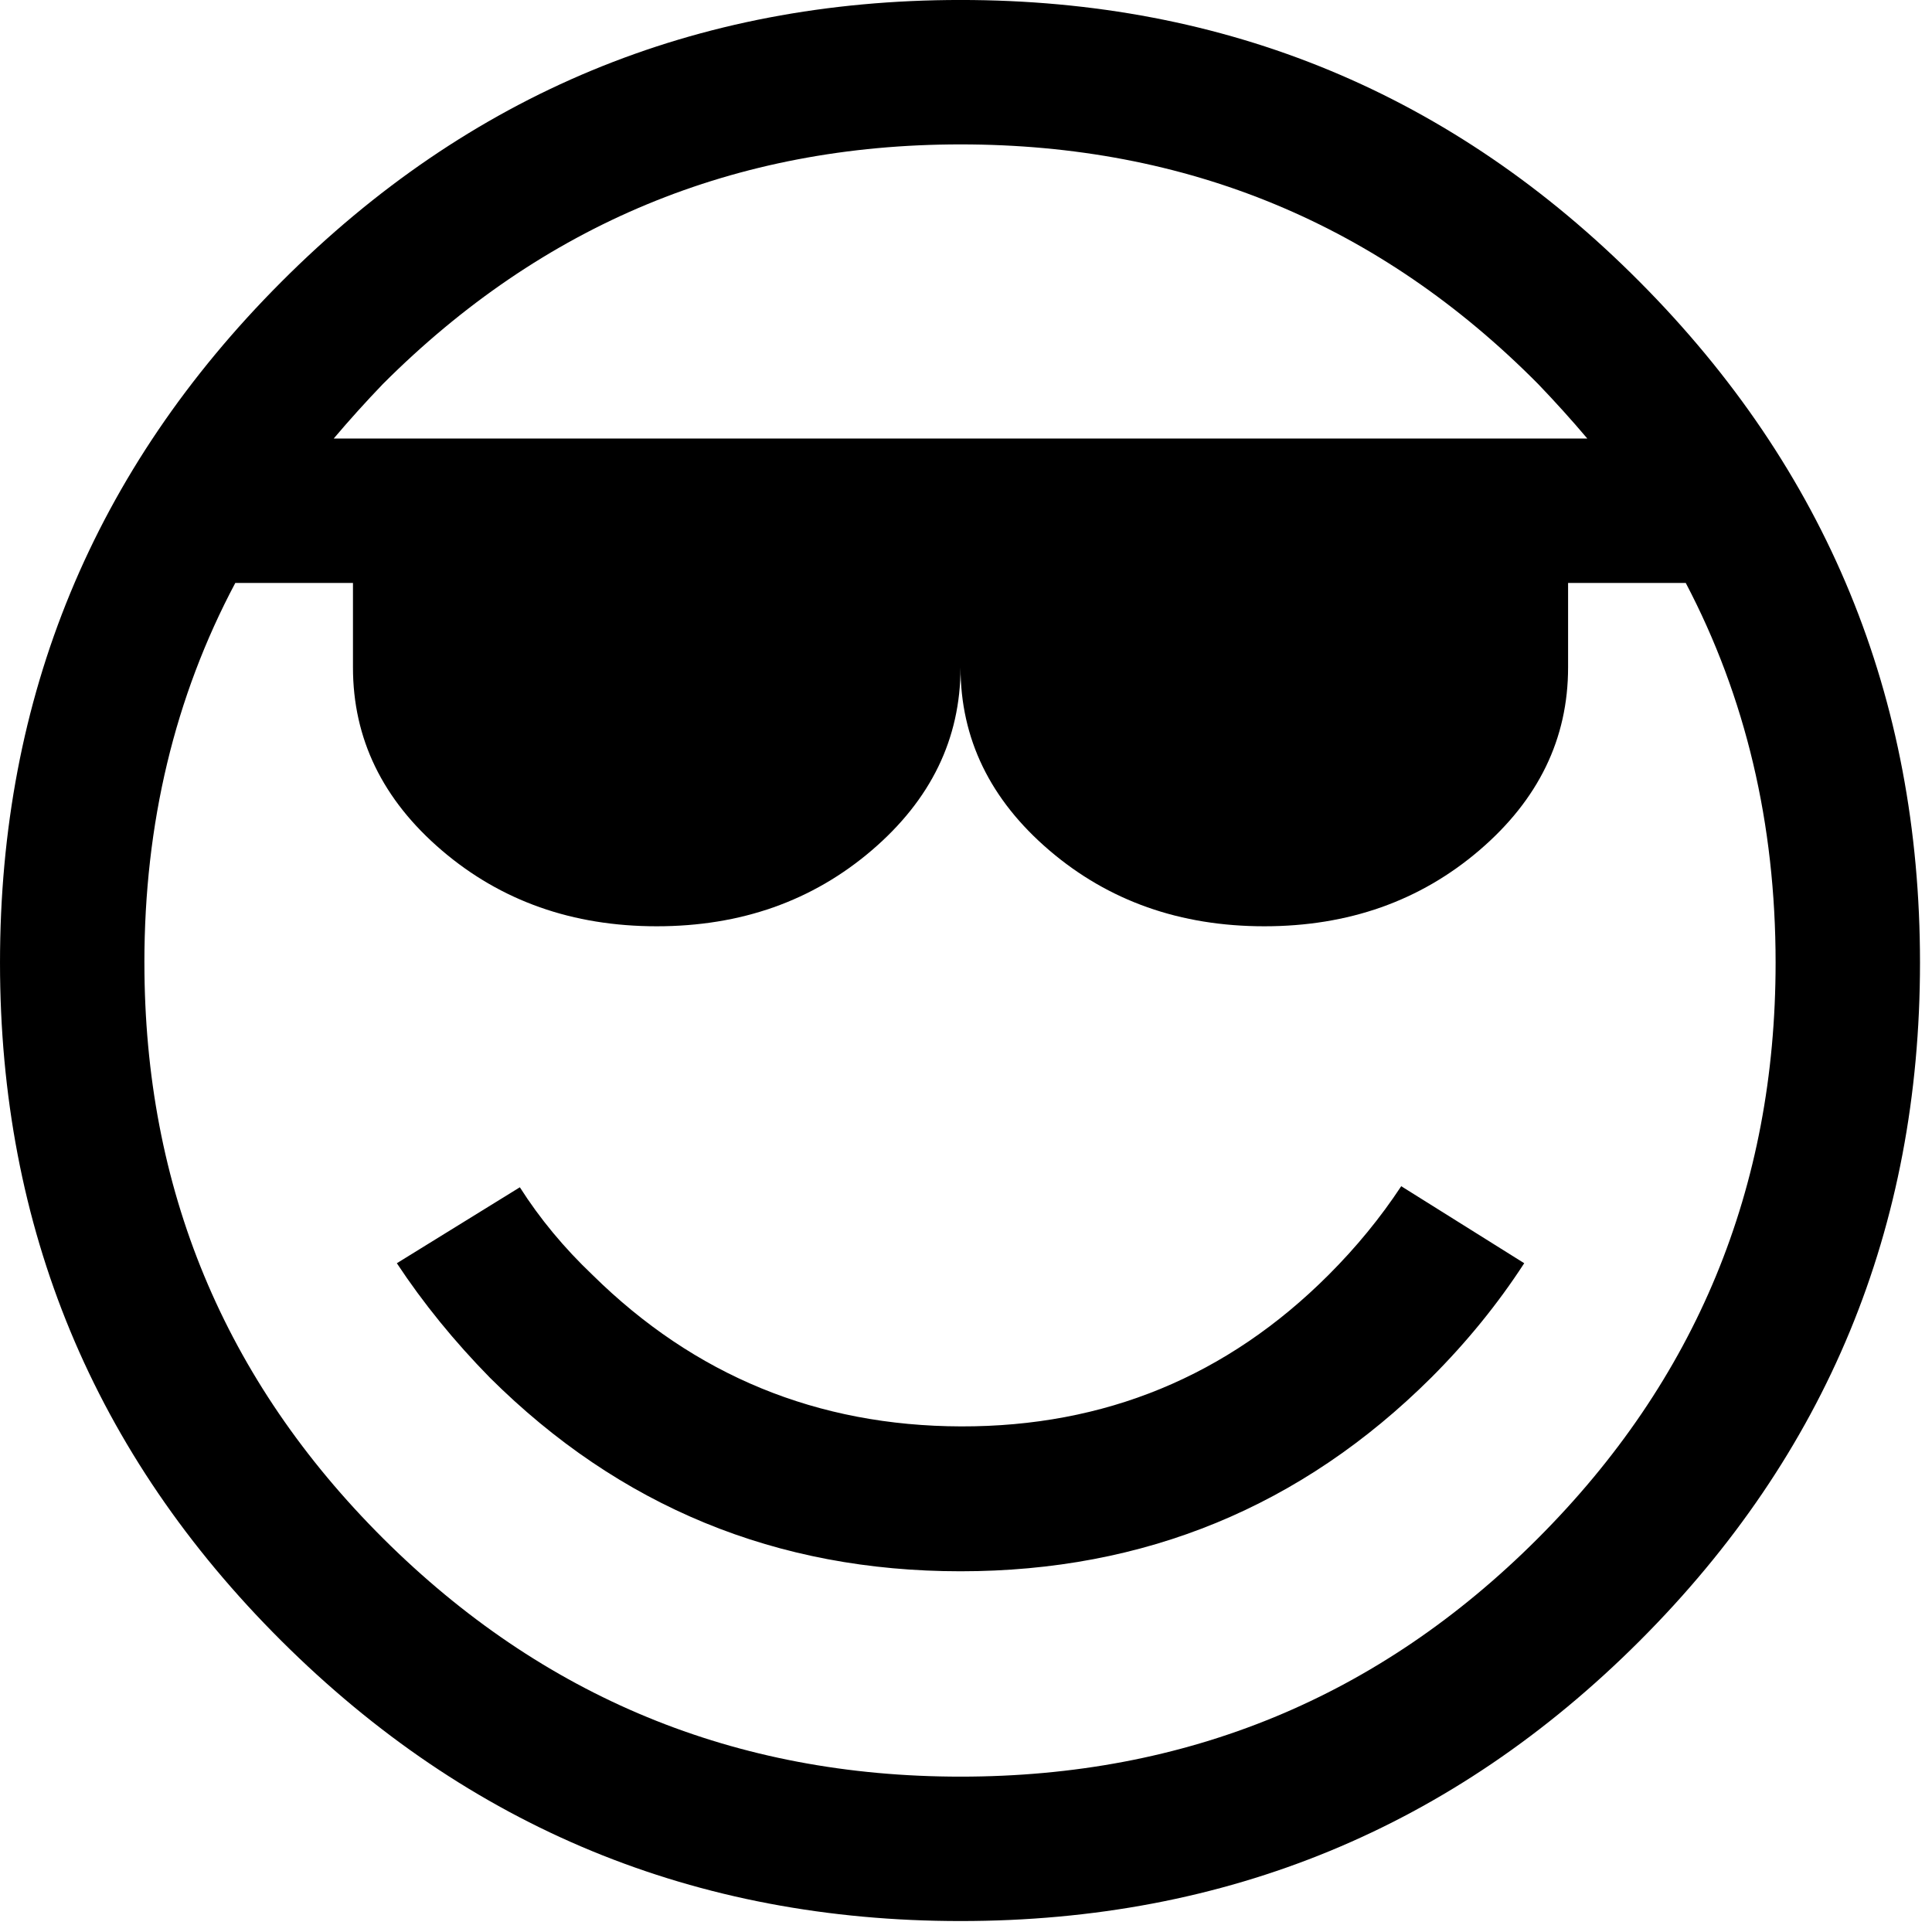 <?xml version="1.0" encoding="UTF-8"?>
<svg viewBox="0 0 254 254" fill="#000" stroke="#000" xmlns="http://www.w3.org/2000/svg">
 <g transform="translate(-23.906 -103.78)">
  <path d="m42.891 230.34q0 44.437 31.422 75.734 31.438 31.281 75.875 31.281 44.578 0 75.859-31.281 31.297-31.297 31.297-75.734 0-27.422-11.813-49.922h-15.469v11.109q0 14.063-11.672 24.047-11.672 9.984-28.266 9.984t-28.266-9.984q-11.672-9.984-11.672-24.047 0 14.063-11.672 24.047-11.672 9.984-28.266 9.984t-28.266-9.984q-11.672-9.984-11.672-24.047v-11.109h-15.469q-11.953 22.5-11.953 49.922zm-18.984 0q0-52.453 36.984-89.5 36.984-37.063 89.297-37.063 52.453 0 89.297 37.063 36.844 37.047 36.844 89.5 0 52.312-36.844 89.156-36.844 36.844-89.297 36.844-52.312 0-89.297-36.844t-36.984-89.156zm52.172 39.516 16.172-9.984q3.938 6.188 9.562 11.531 20.109 19.828 48.438 19.906 28.344 0.062 48.312-19.906 5.484-5.484 9.562-11.672l16.172 10.125q-5.203 8.016-12.234 15.047-25.594 25.453-61.875 25.453t-61.875-25.453q-7.031-7.172-12.234-15.047zm-8.297-108.42h164.81q-3.094-3.656-6.469-7.172-31.219-31.5-75.938-31.5-44.438 0-75.938 31.5-3.375 3.516-6.469 7.172z" stroke="none"/>
 </g>
</svg>